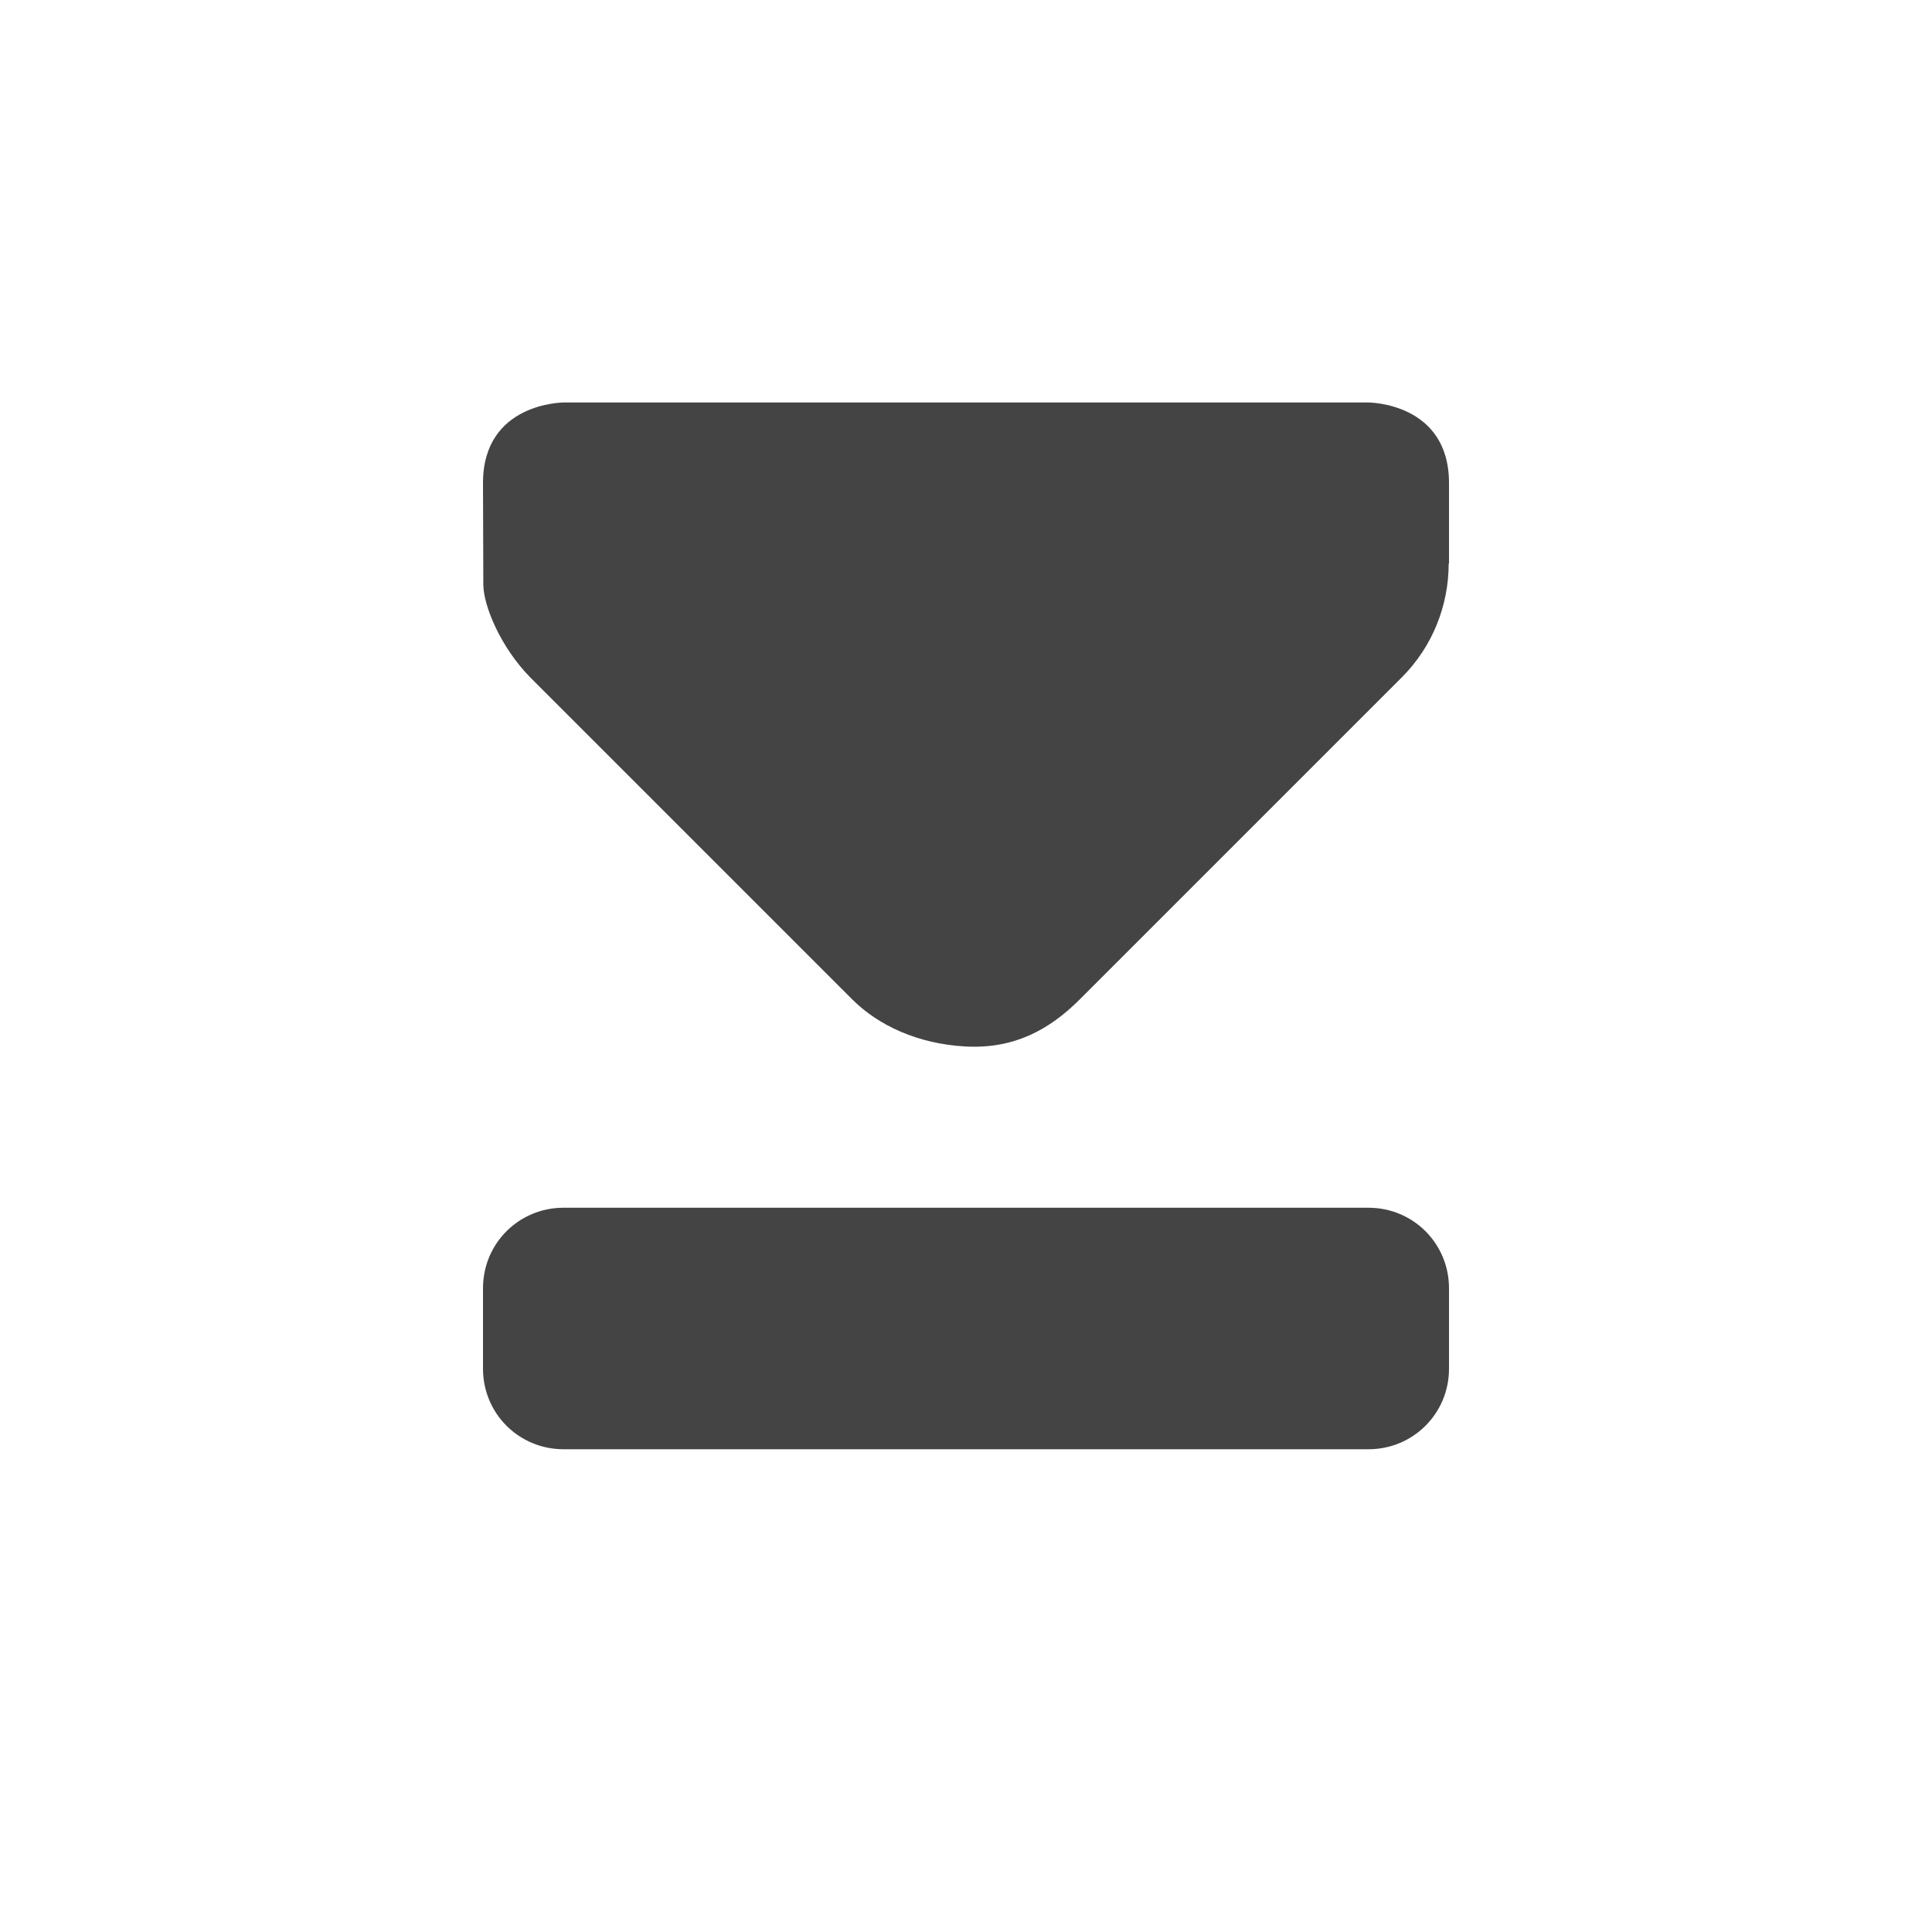 <?xml version='1.0' encoding='ASCII' standalone='yes'?>
<svg xmlns="http://www.w3.org/2000/svg" xmlns:xlink="http://www.w3.org/1999/xlink" version="1.1" width="24px" height="24px">
  <g transform="translate(4.0, 4.0) scale(1 1) "><defs id="defs8"/>
  <sodipodi:namedview xmlns:sodipodi="http://sodipodi.sourceforge.net/DTD/sodipodi-0.dtd" xmlns:inkscape="http://www.inkscape.org/namespaces/inkscape" id="namedview6" pagecolor="#ffffff" bordercolor="#000000" borderopacity="0.25" inkscape:showpageshadow="2" inkscape:pageopacity="0.0" inkscape:pagecheckerboard="0" inkscape:deskcolor="#d1d1d1" showgrid="false" inkscape:zoom="22.693708" inkscape:cx="-13.660174" inkscape:cy="4.4726053" inkscape:current-layer="svg4"/>
  <g id="g314" transform="translate(19.965,1.403)">
    <path style="fill:#444444;fill-opacity:1" d="M -16.965,5.098" id="path309"/>
    <path style="fill:#444444;fill-opacity:1" d="m -16.965,12.6 c -0.555,0 -1,-0.445 -1,-1 v -1 c 0,-0.555 0.445,-1 1,-1 h 10 c 0.555,0 1,0.445 1,1 v 1 c 0,0.555 -0.445,1 -1,1 z" id="path307"/>
    <path style="fill:#444444;fill-opacity:1" d="m -13.379,7.011 -4,-4 c -0.371,-0.379 -0.578,-0.887 -0.582,-1.148 l -0.004,-1.266 c 0,-1 1,-1 1,-1 h 10 c 0,0 1,0 1,1 v 1 h -0.004 c 0,0.531 -0.207,1.039 -0.582,1.414 l -4,4 c -0.375,0.375 -0.813,0.617 -1.414,0.586 -0.602,-0.031 -1.094,-0.266 -1.414,-0.586 z" id="path237"/>
  </g>
</g>
</svg>
